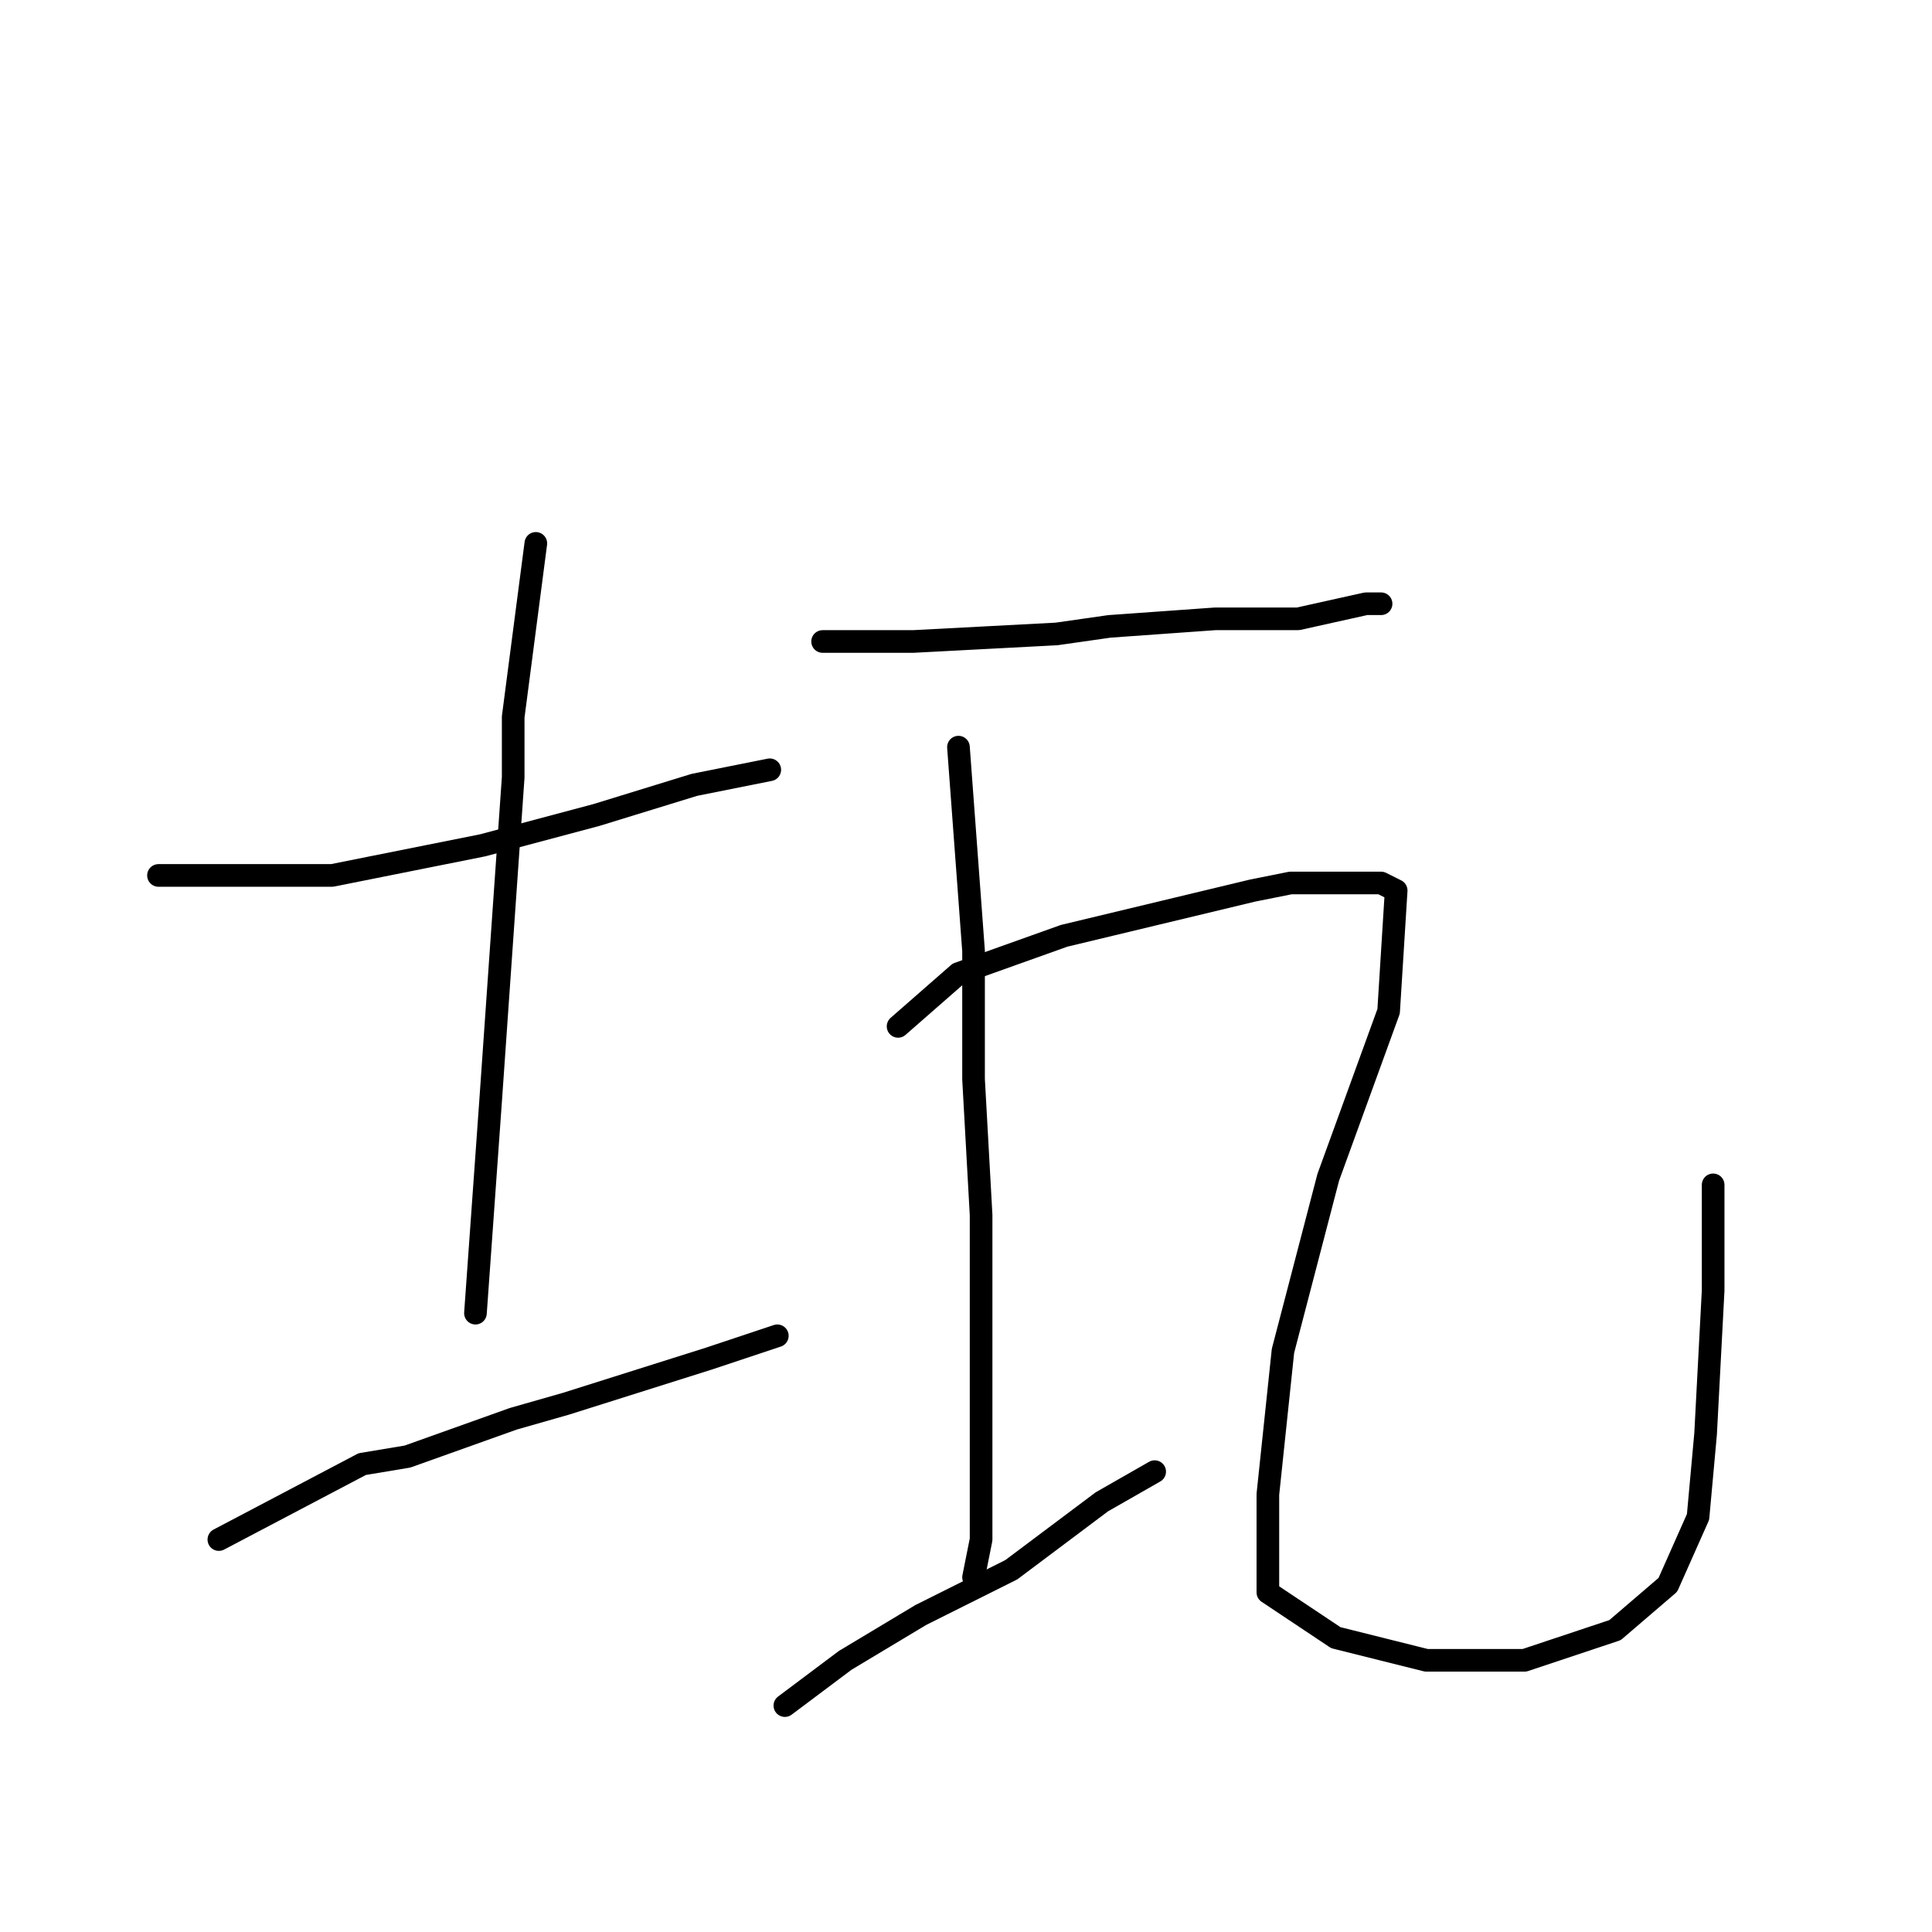 <?xml version="1.0" standalone="no"?>
    <svg width="256" height="256" xmlns="http://www.w3.org/2000/svg" version="1.1">
    <polyline stroke="black" stroke-width="3" stroke-linecap="round" fill="transparent" stroke-linejoin="round" points="21 116 38 116 44 116 64 112 79 108 92 104 102 102 102 102 " />
        <polyline stroke="black" stroke-width="3" stroke-linecap="round" fill="transparent" stroke-linejoin="round" points="71 72 68 95 68 103 65 146 63 174 63 174 " />
        <polyline stroke="black" stroke-width="3" stroke-linecap="round" fill="transparent" stroke-linejoin="round" points="29 204 48 194 54 193 68 188 75 186 94 180 103 177 103 177 " />
        <polyline stroke="black" stroke-width="3" stroke-linecap="round" fill="transparent" stroke-linejoin="round" points="109 85 121 85 140 84 147 83 161 82 172 82 181 80 183 80 183 80 " />
        <polyline stroke="black" stroke-width="3" stroke-linecap="round" fill="transparent" stroke-linejoin="round" points="127 99 129 126 129 143 130 161 130 176 130 190 130 204 129 209 129 209 " />
        <polyline stroke="black" stroke-width="3" stroke-linecap="round" fill="transparent" stroke-linejoin="round" points="104 226 112 220 122 214 134 208 146 199 153 195 153 195 " />
        <polyline stroke="black" stroke-width="3" stroke-linecap="round" fill="transparent" stroke-linejoin="round" points="119 136 127 129 141 124 166 118 171 117 183 117 185 118 184 134 176 156 170 179 168 198 168 211 177 217 189 220 202 220 214 216 221 210 225 201 226 190 227 171 227 157 227 157 " />
        </svg>